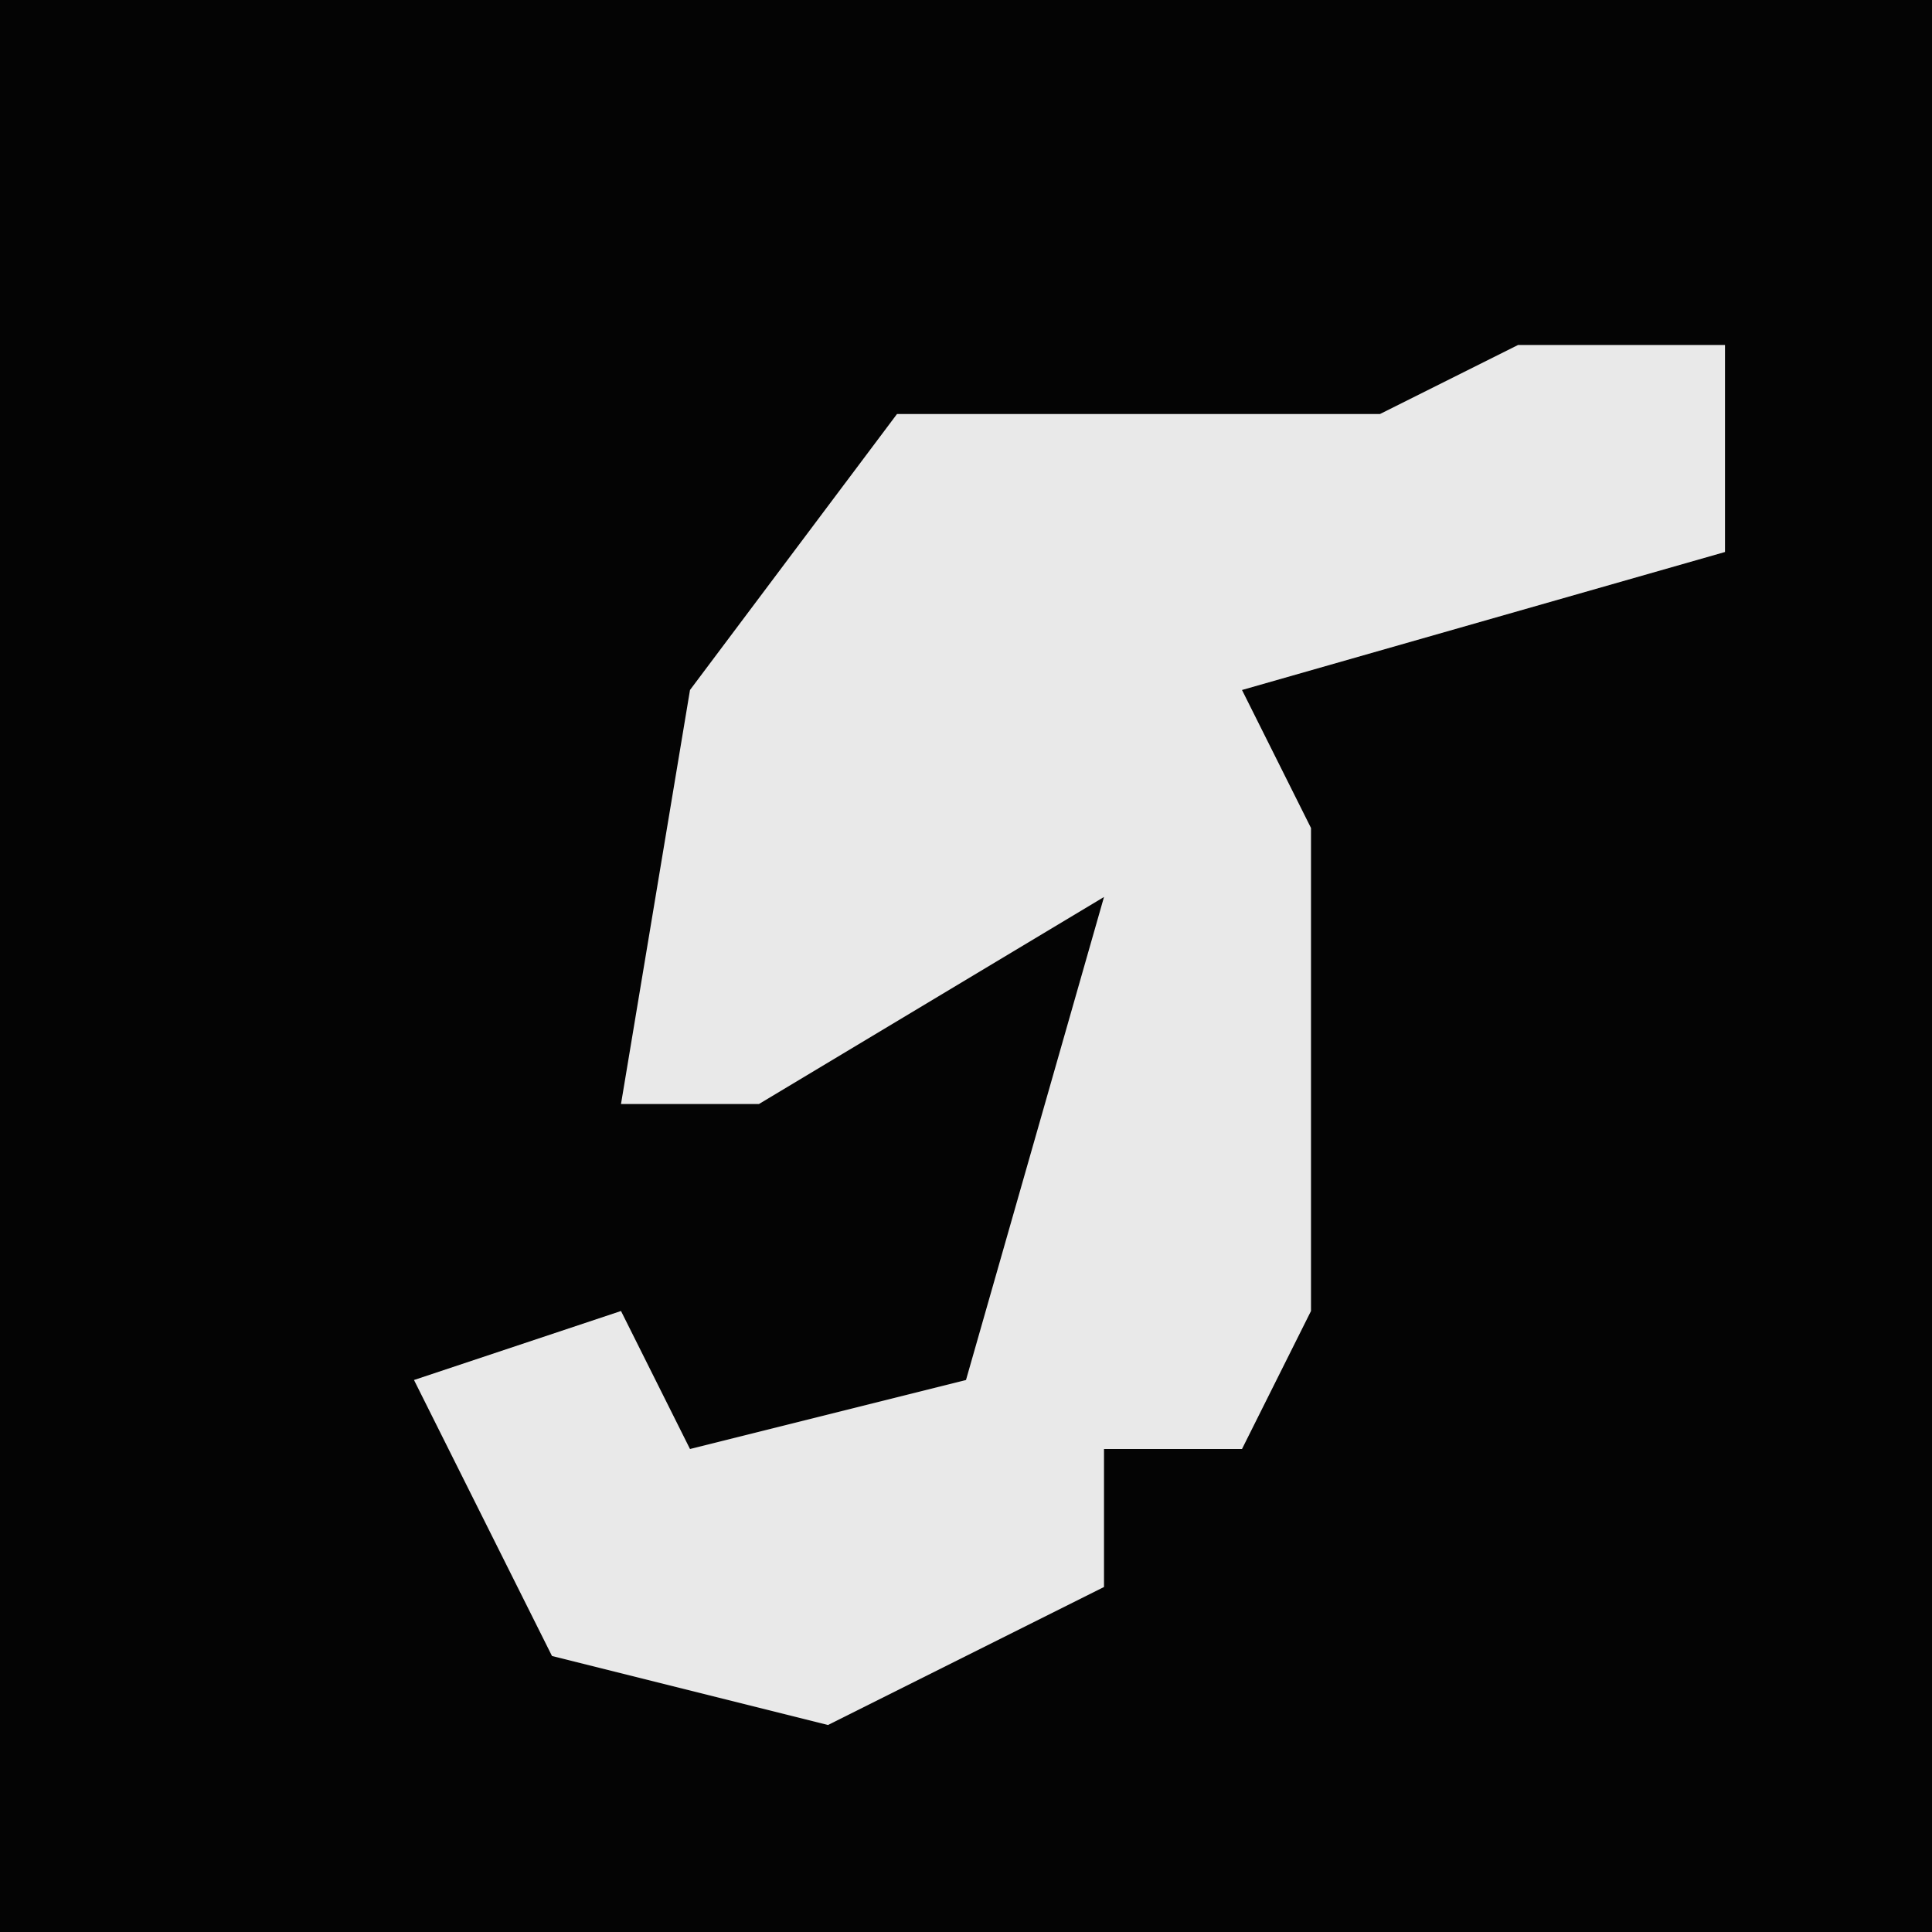 <?xml version="1.0" encoding="UTF-8"?>
<svg version="1.1" xmlns="http://www.w3.org/2000/svg" width="28" height="28">
<path d="M0,0 L28,0 L28,28 L0,28 Z " fill="#040404" transform="translate(0,0)"/>
<path d="M0,0 L3,0 L3,3 L-4,5 L-3,7 L-3,14 L-4,16 L-6,16 L-6,18 L-10,20 L-14,19 L-16,15 L-13,14 L-12,16 L-8,15 L-6,8 L-11,11 L-13,11 L-12,5 L-9,1 L-2,1 Z " fill="#E9E9E9" transform="translate(22,5)"/>
</svg>
